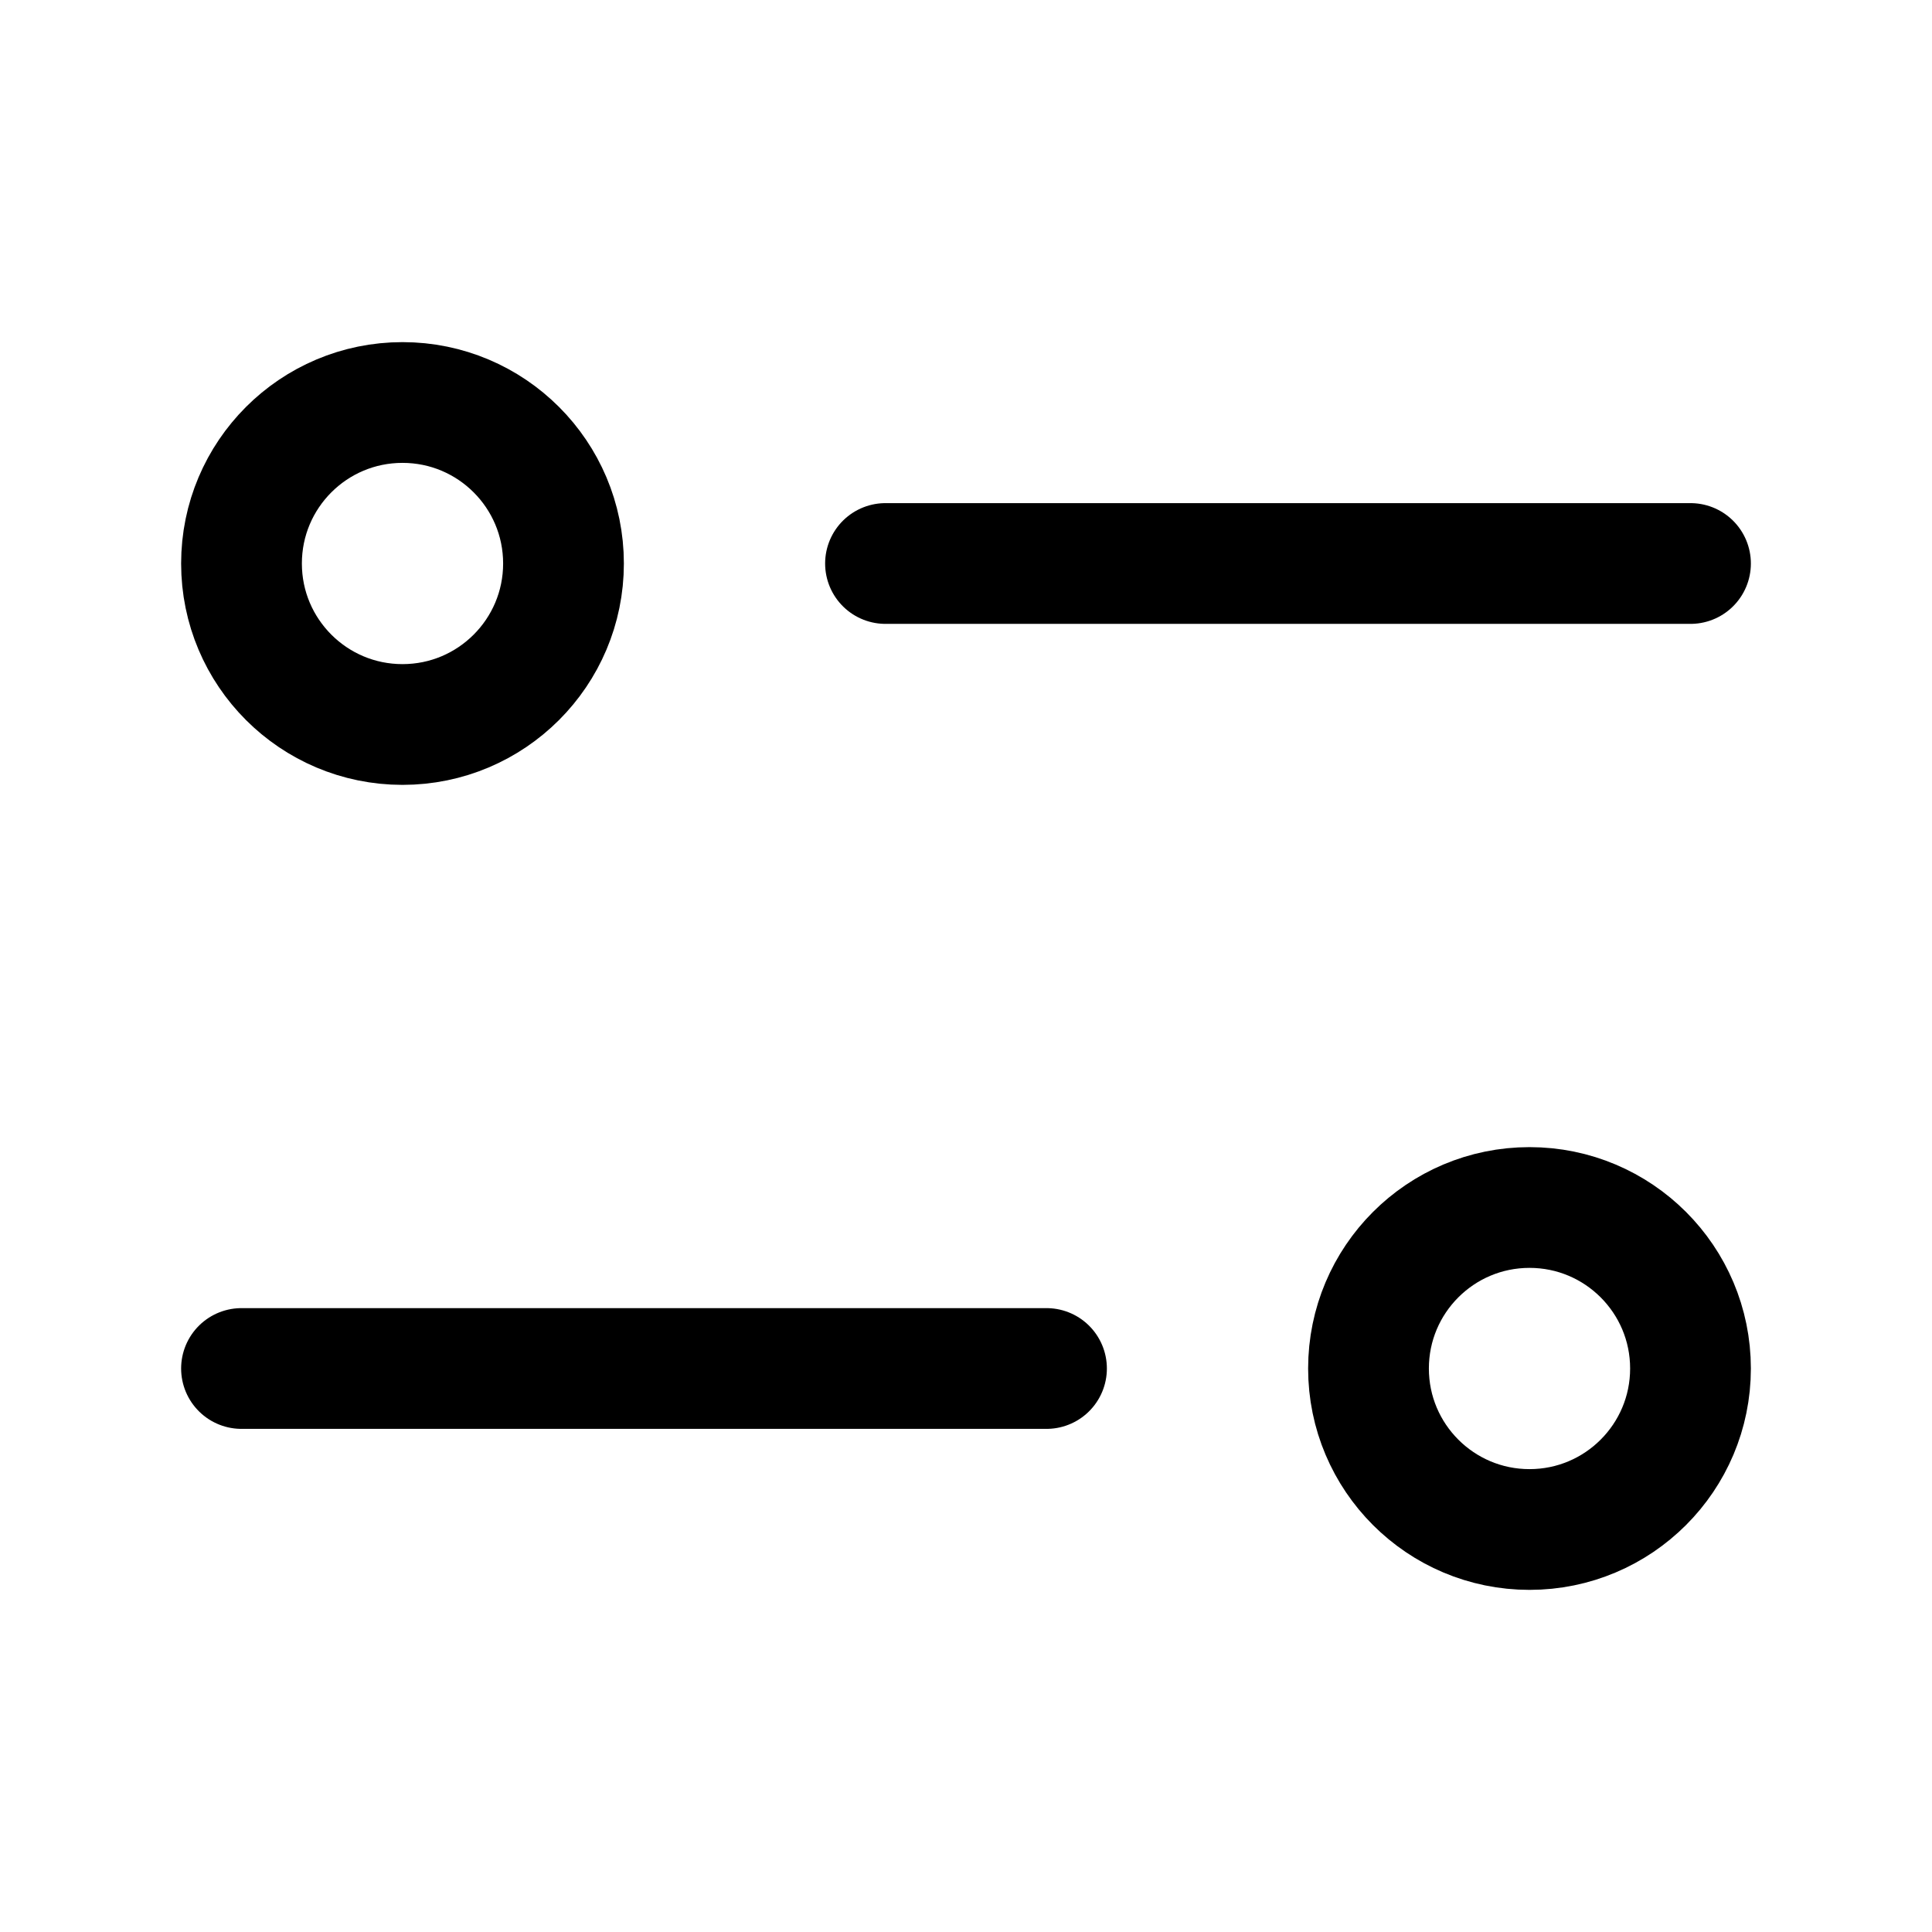 <svg width="24" height="24" viewBox="0 0 24 24" fill="none" xmlns="http://www.w3.org/2000/svg">
<path d="M21 7L11 7" stroke="black" stroke-width="1.5" stroke-linecap="round" stroke-linejoin="round"/>
<circle cx="2" cy="2" r="2" transform="matrix(-1 0 0 1 7 5)" stroke="black" stroke-width="1.5"/>
<path d="M3 17L13 17" stroke="black" stroke-width="1.5" stroke-linecap="round" stroke-linejoin="round"/>
<circle cx="19" cy="17" r="2" stroke="black" stroke-width="1.5"/>
</svg>

